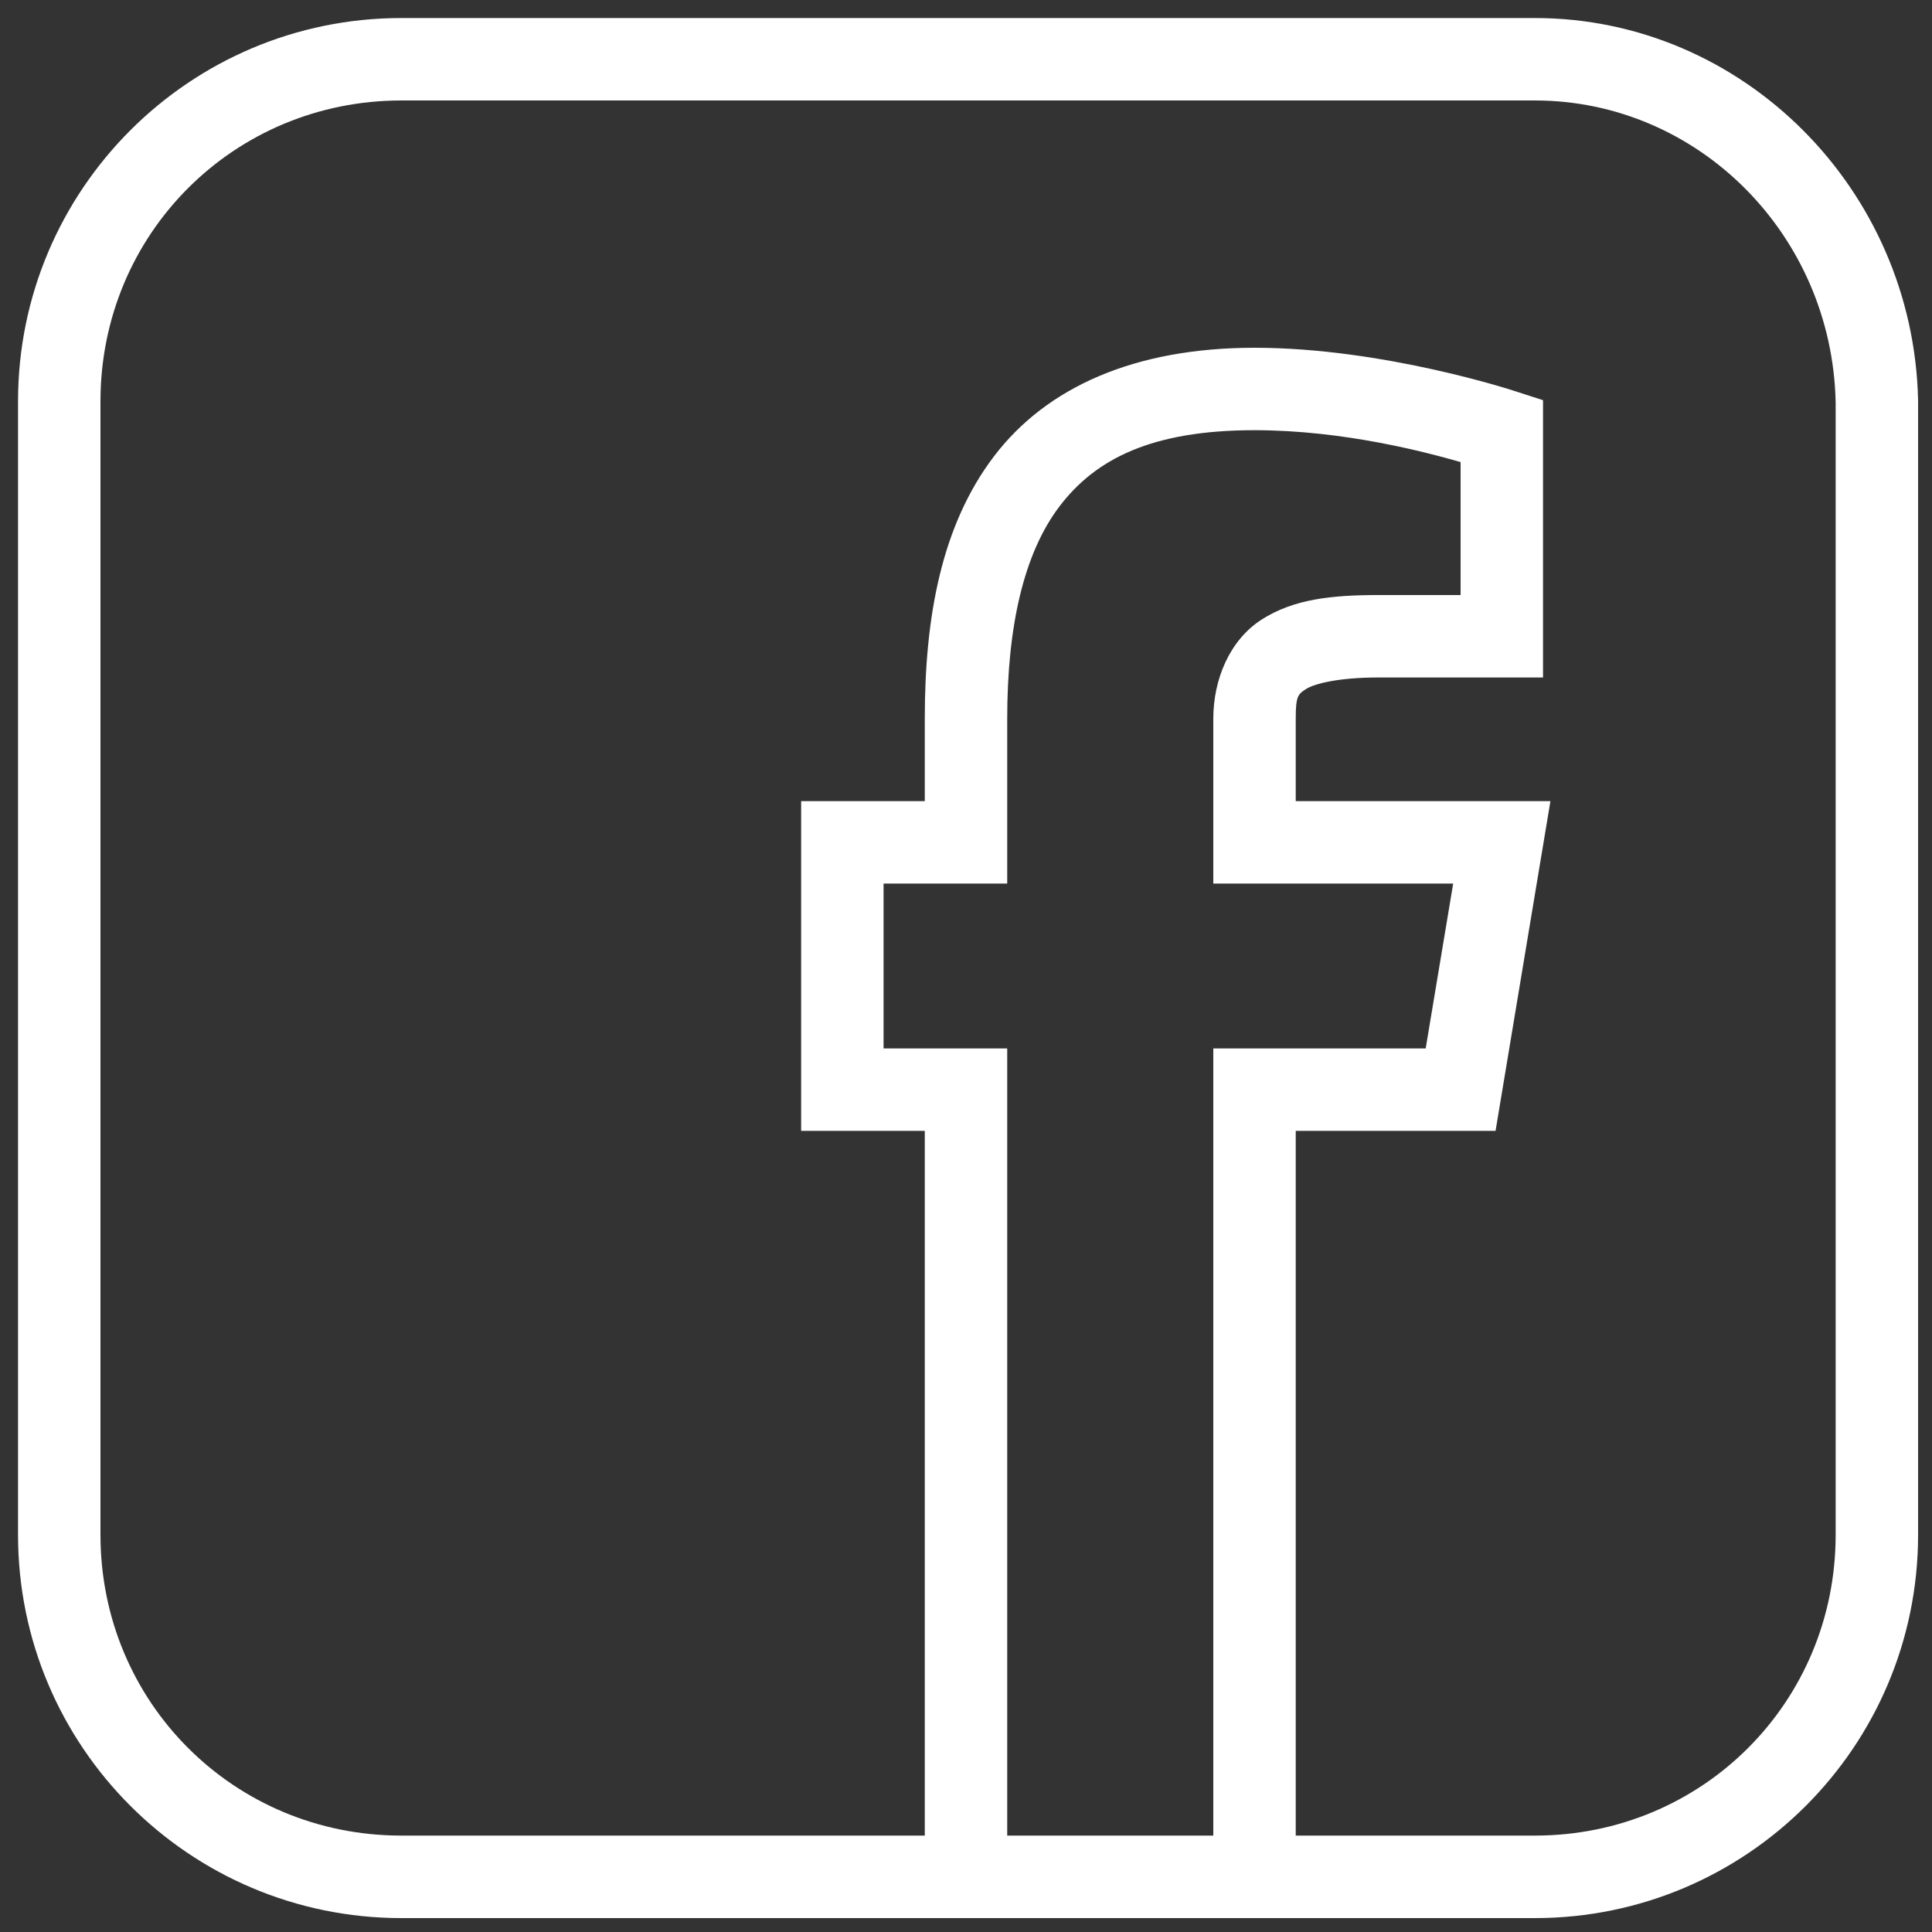 <svg width="30" height="30" viewBox="0 0 30 30" fill="none" xmlns="http://www.w3.org/2000/svg">
<rect x="0" y="0" width="30" height="30" fill="#333333" stroke="none"/>
<path d="M6.233 0.28C2.946 0.28 0.28 2.945 0.28 6.232V23.832C0.28 27.119 2.946 29.784 6.233 29.784H23.833C27.12 29.784 29.784 27.119 29.784 23.832V6.225V6.217C29.713 2.938 27.064 0.28 23.833 0.28H6.233ZM6.233 1.56H23.833C26.362 1.56 28.447 3.638 28.504 6.246V23.832C28.504 26.433 26.434 28.503 23.833 28.503H20.12V17.56H23.223L24.075 12.44H20.12V11.16C20.12 10.808 20.155 10.779 20.282 10.698C20.408 10.618 20.779 10.52 21.4 10.52H23.96V6.214L23.517 6.071C23.517 6.071 21.483 5.4 19.48 5.4C17.622 5.4 16.253 6.01 15.435 7.085C14.617 8.16 14.36 9.583 14.36 11.16V12.44H12.44V17.56H14.36V28.503H6.233C3.632 28.503 1.56 26.433 1.56 23.832V6.232C1.56 3.631 3.632 1.56 6.233 1.56ZM19.48 6.68C20.868 6.68 22.152 7.024 22.68 7.175V9.24H21.4C20.677 9.24 20.088 9.302 19.59 9.621C19.093 9.94 18.84 10.552 18.84 11.16V13.72H22.565L22.138 16.28H18.84V28.503H15.64V16.28H13.72V13.72H15.64V11.16C15.64 9.728 15.896 8.593 16.454 7.86C17.012 7.127 17.883 6.68 19.48 6.68Z" fill="white"/>
</svg>
